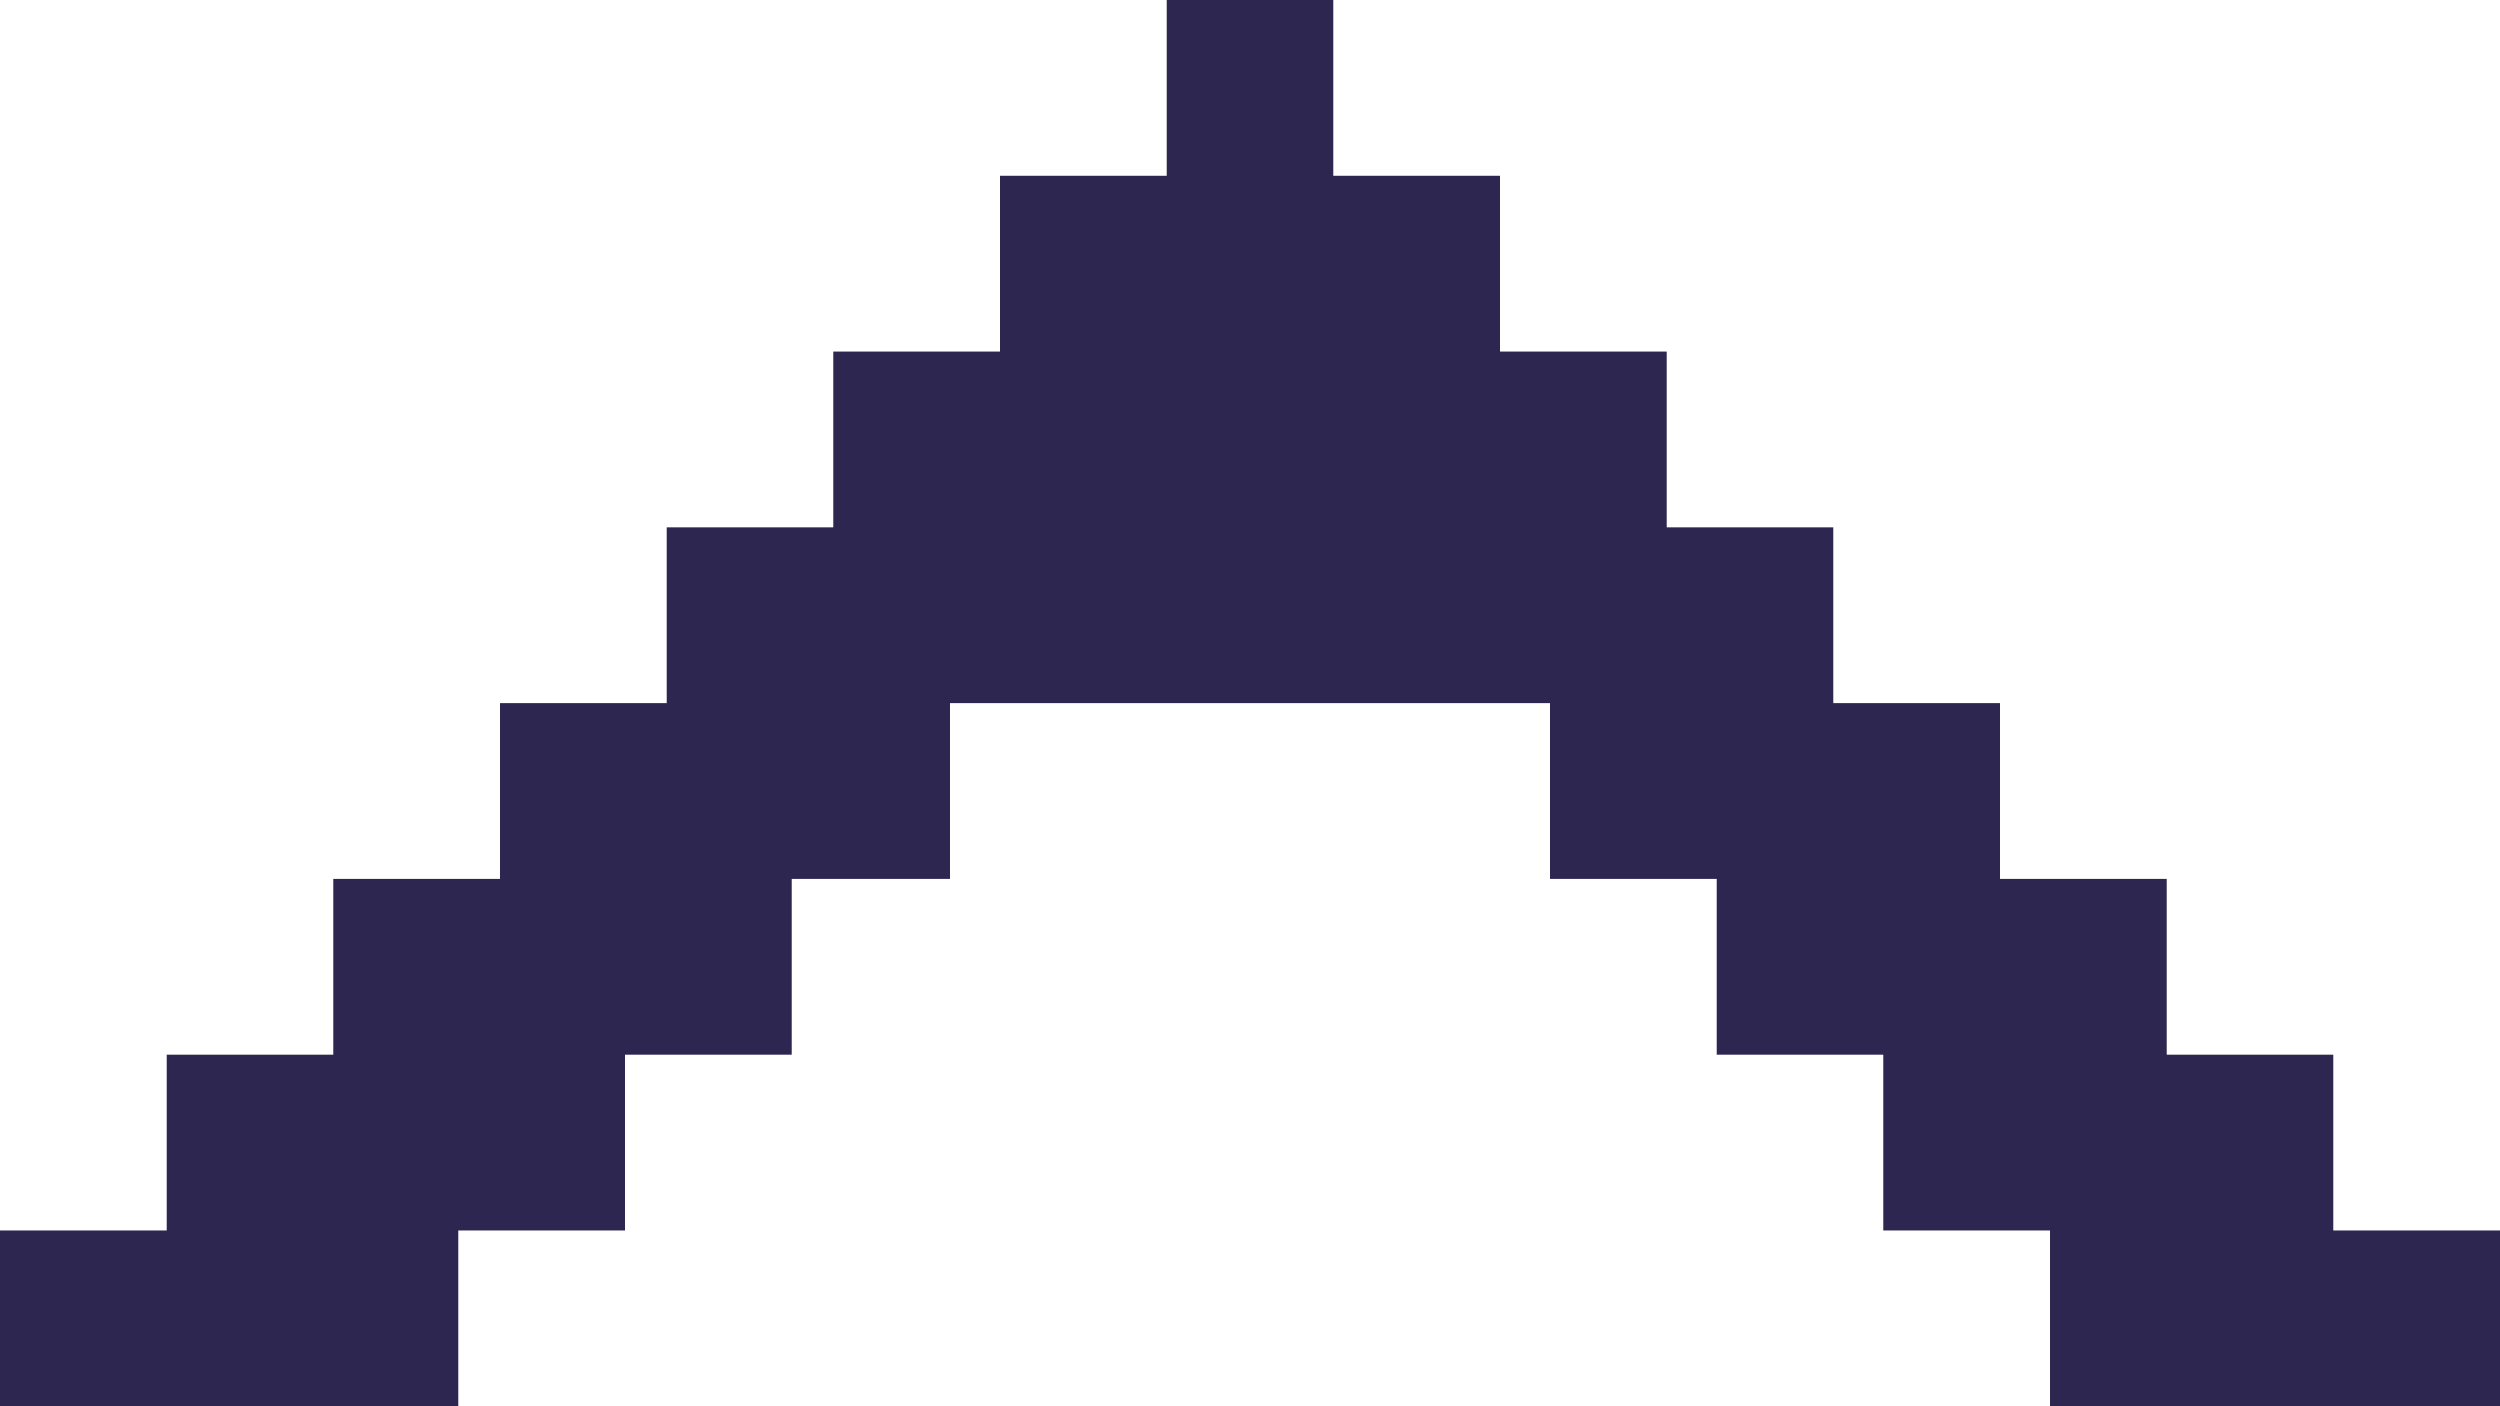 <svg width="16" height="9" viewBox="0 0 16 9" fill="none" xmlns="http://www.w3.org/2000/svg">
<path d="M8.533 0V1.125L9.6 1.125V2.25L10.667 2.25V3.375H11.733L11.733 4.5H12.8V5.625H13.867V6.75H14.933V7.875L16 7.875L16 9H13.6L13.12 9V7.875H12.053V6.75L10.987 6.75V5.625H9.92V4.5H8L6.08 4.5V5.625H5.067L5.067 6.75H4V7.875H2.933V9H1.867H0L0 7.875H1.067L1.067 6.75H2.133V5.625L3.2 5.625L3.2 4.5H4.267V3.375H5.333V2.25L6.4 2.25L6.4 1.125L7.467 1.125V0L8.533 0Z" fill="#2D2650"/>
</svg>
